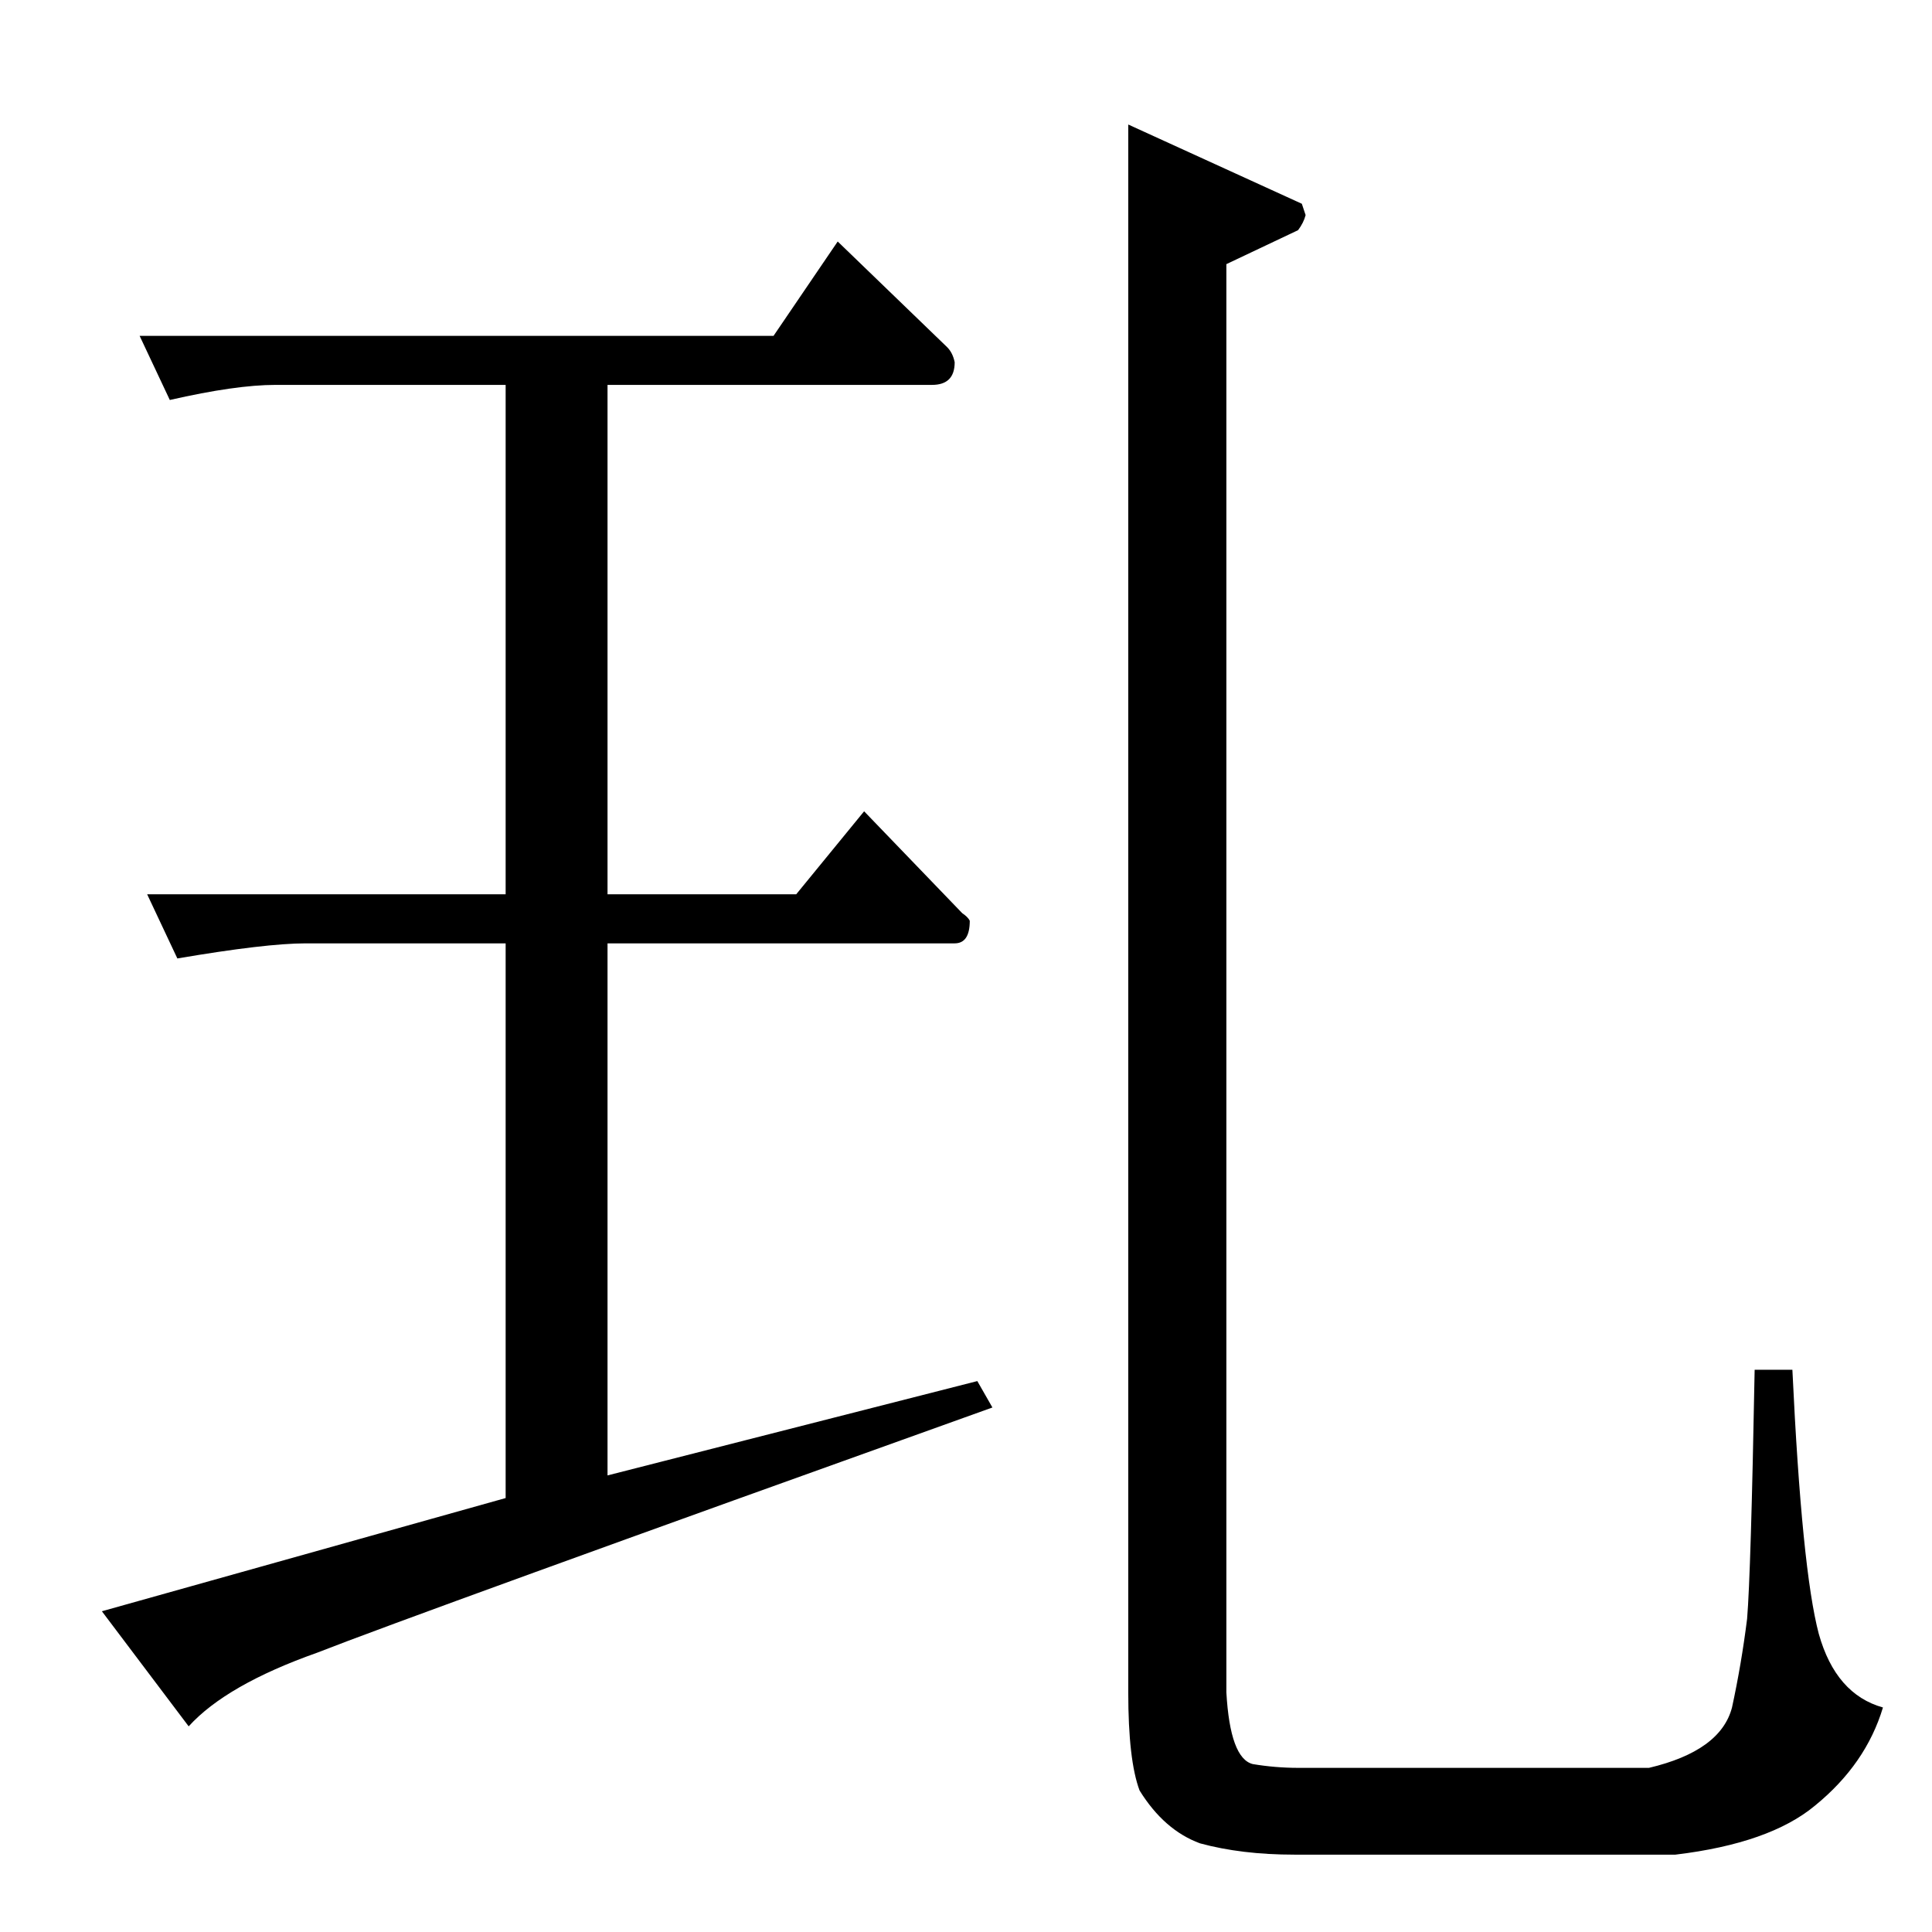 <?xml version="1.0" standalone="no"?>
<!DOCTYPE svg PUBLIC "-//W3C//DTD SVG 1.1//EN" "http://www.w3.org/Graphics/SVG/1.1/DTD/svg11.dtd" >
<svg xmlns="http://www.w3.org/2000/svg" xmlns:xlink="http://www.w3.org/1999/xlink" version="1.1" viewBox="0 -205 1024 1024">
  <g transform="matrix(1 0 0 -1 0 819)">
   <path fill="currentColor"
d="M598 958l92 -42l2 -6q-1 -4 -4 -8l-38 -18v-757q2 -35 14 -38q12 -2 24 -2h186q38 9 44 32q5 23 8 47q2 24 4 132h20q5 -106 14 -140q9 -32 34 -39q-9 -30 -36 -52q-24 -20 -74 -26h-202q-28 0 -50 6q-19 7 -32 28q-6 16 -6 52v831v0v0zM74 846h336l34 50l58 -56
q3 -3 4 -8q0 -12 -12 -12h-172v-270h100l36 44l52 -54q3 -2 4 -4q0 -12 -8 -12h-184v-282l196 50l8 -14q-307 -110 -358 -130q-48 -17 -68 -39l-46 61l214 60v294h-106q-21 0 -68 -8l-16 34h190v270h-122q-21 0 -56 -8l-16 34v0v0z" />
  </g>

</svg>
